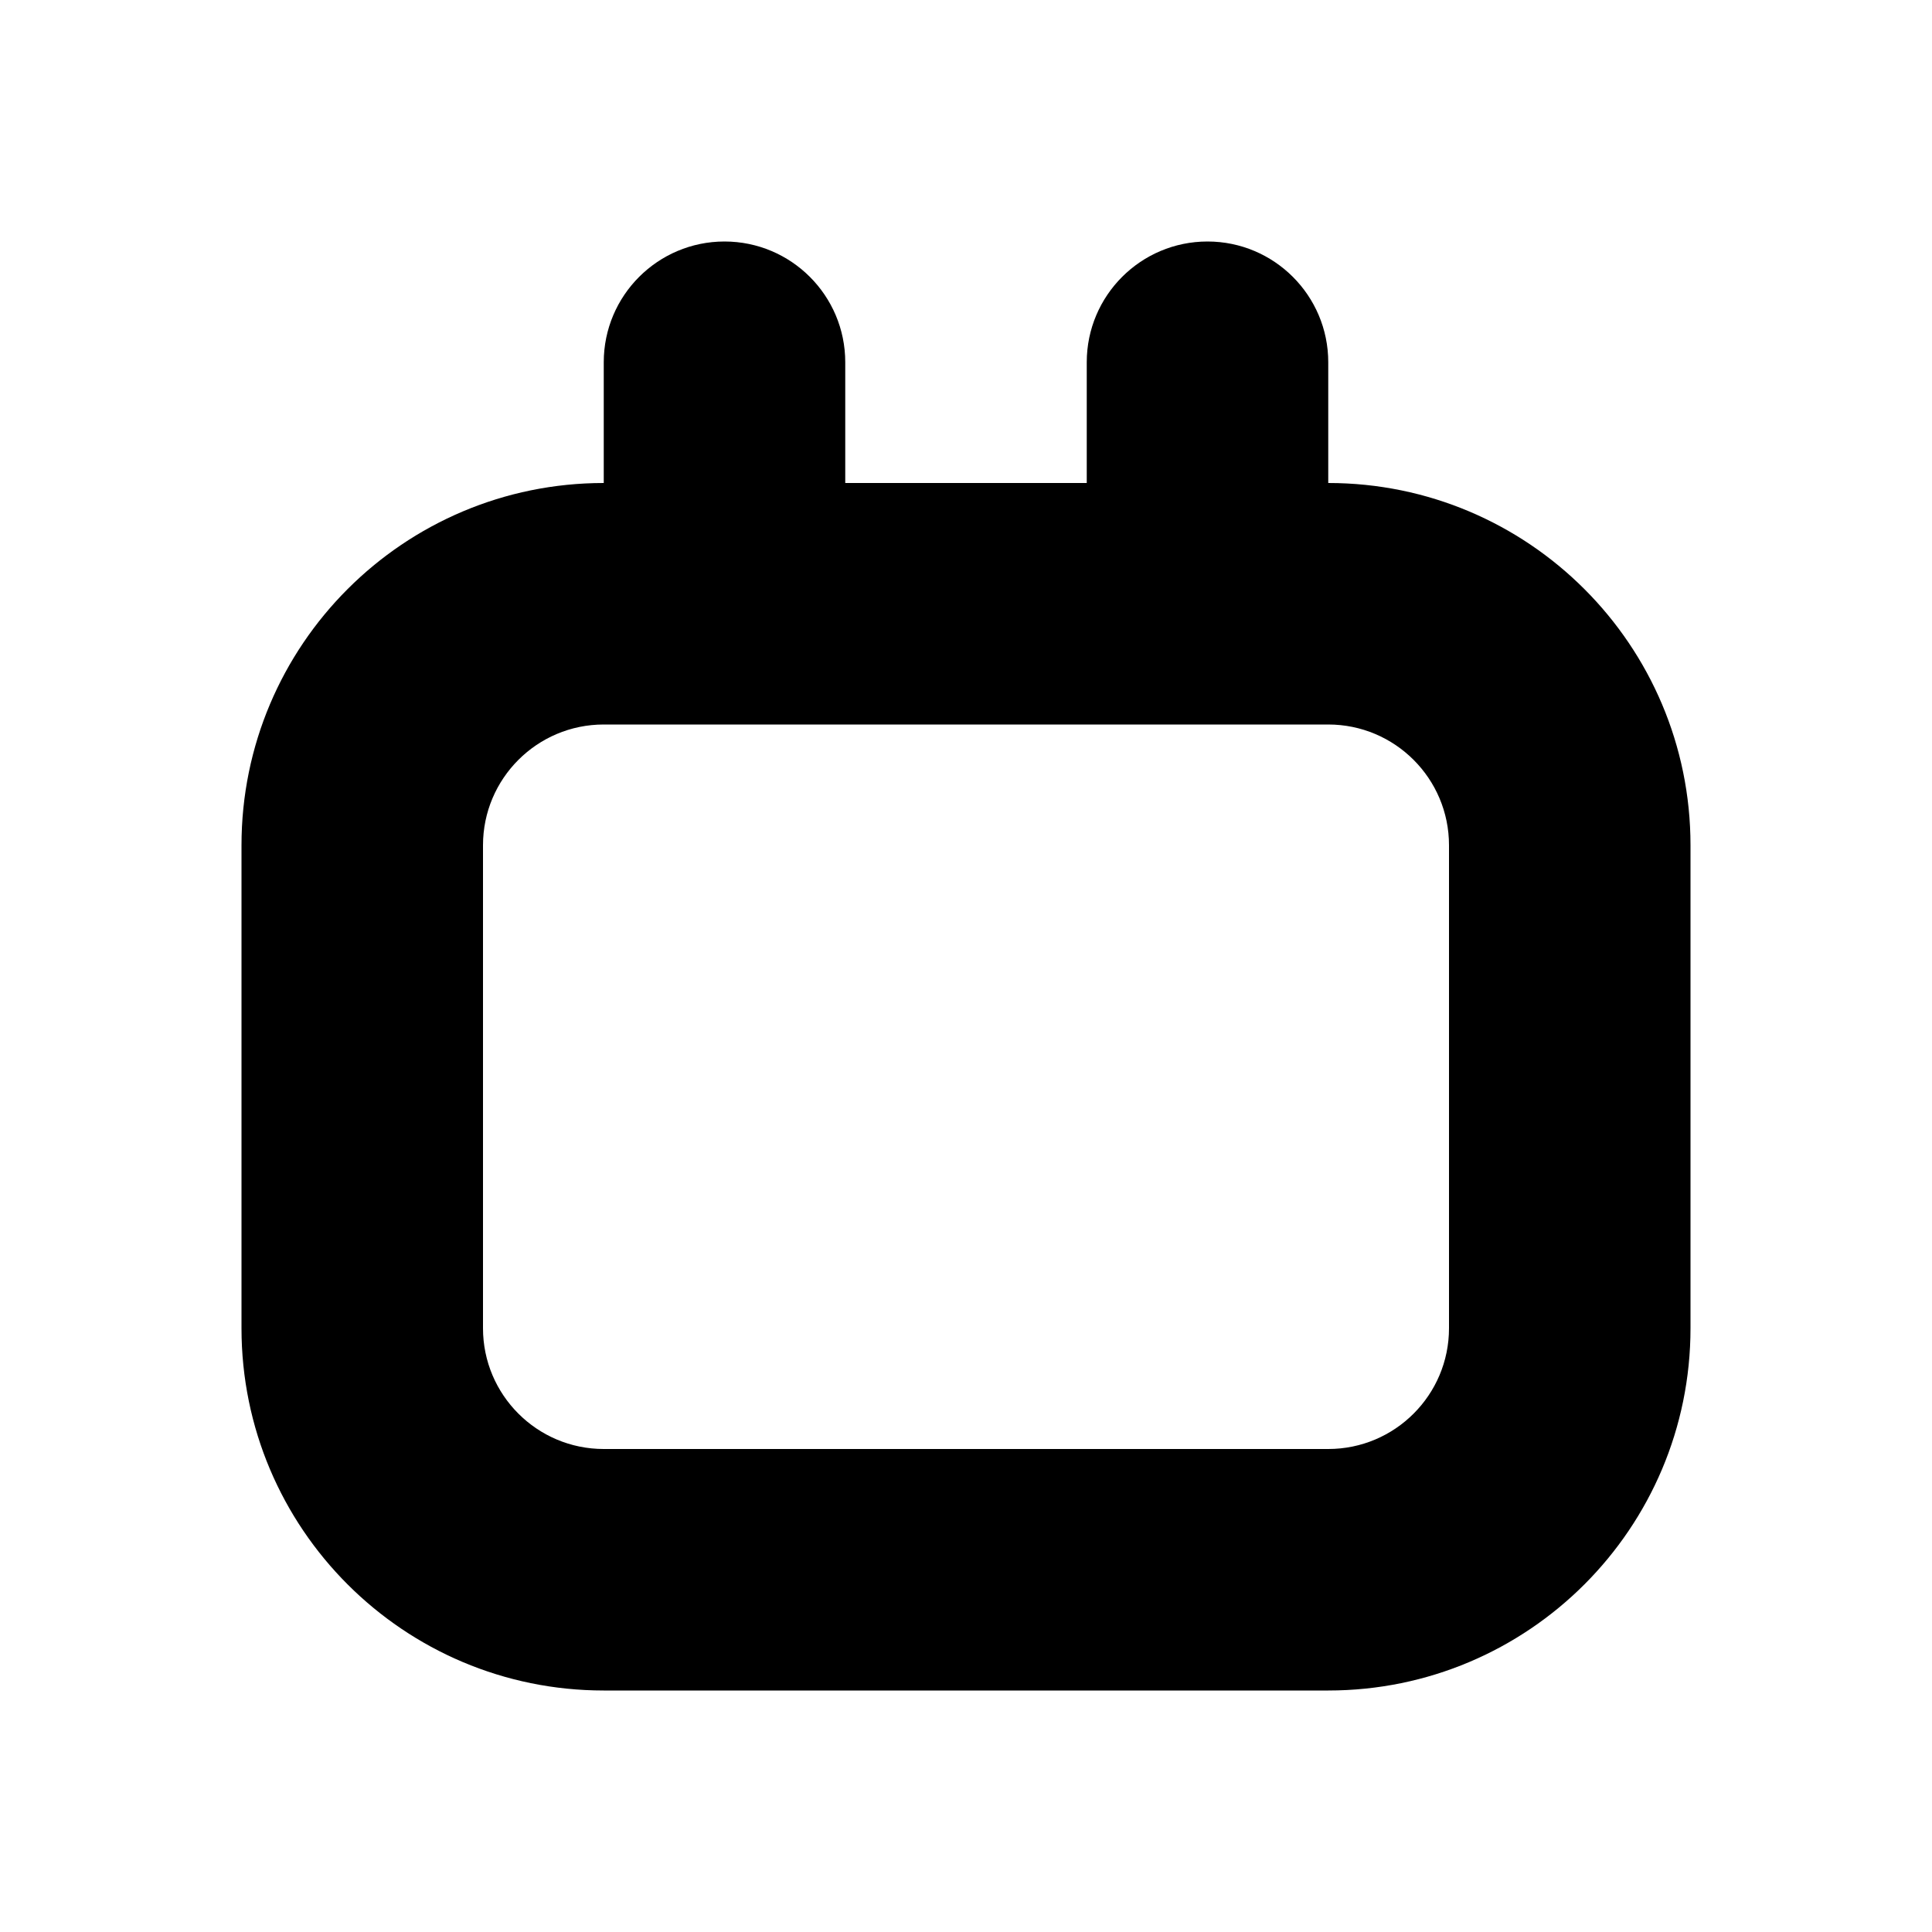 <svg width="16" height="16" viewBox="0 0 16 16" fill="none" xmlns="http://www.w3.org/2000/svg">
<path fill-rule="evenodd" clip-rule="evenodd" d="M10 2C10.552 2 11 2.448 11 3V4C12.657 4 14 5.343 14 7V11C14 12.657 12.657 14 11 14H5C3.343 14 2 12.657 2 11V7C2 5.343 3.343 4 5 4V3C5 2.448 5.448 2 6 2C6.552 2 7 2.448 7 3V4H9V3C9 2.448 9.448 2 10 2ZM11 6H5C4.448 6 4 6.448 4 7V11C4 11.552 4.448 12 5 12H11C11.552 12 12 11.552 12 11V7C12 6.448 11.552 6 11 6Z" fill="black"/>
</svg>

